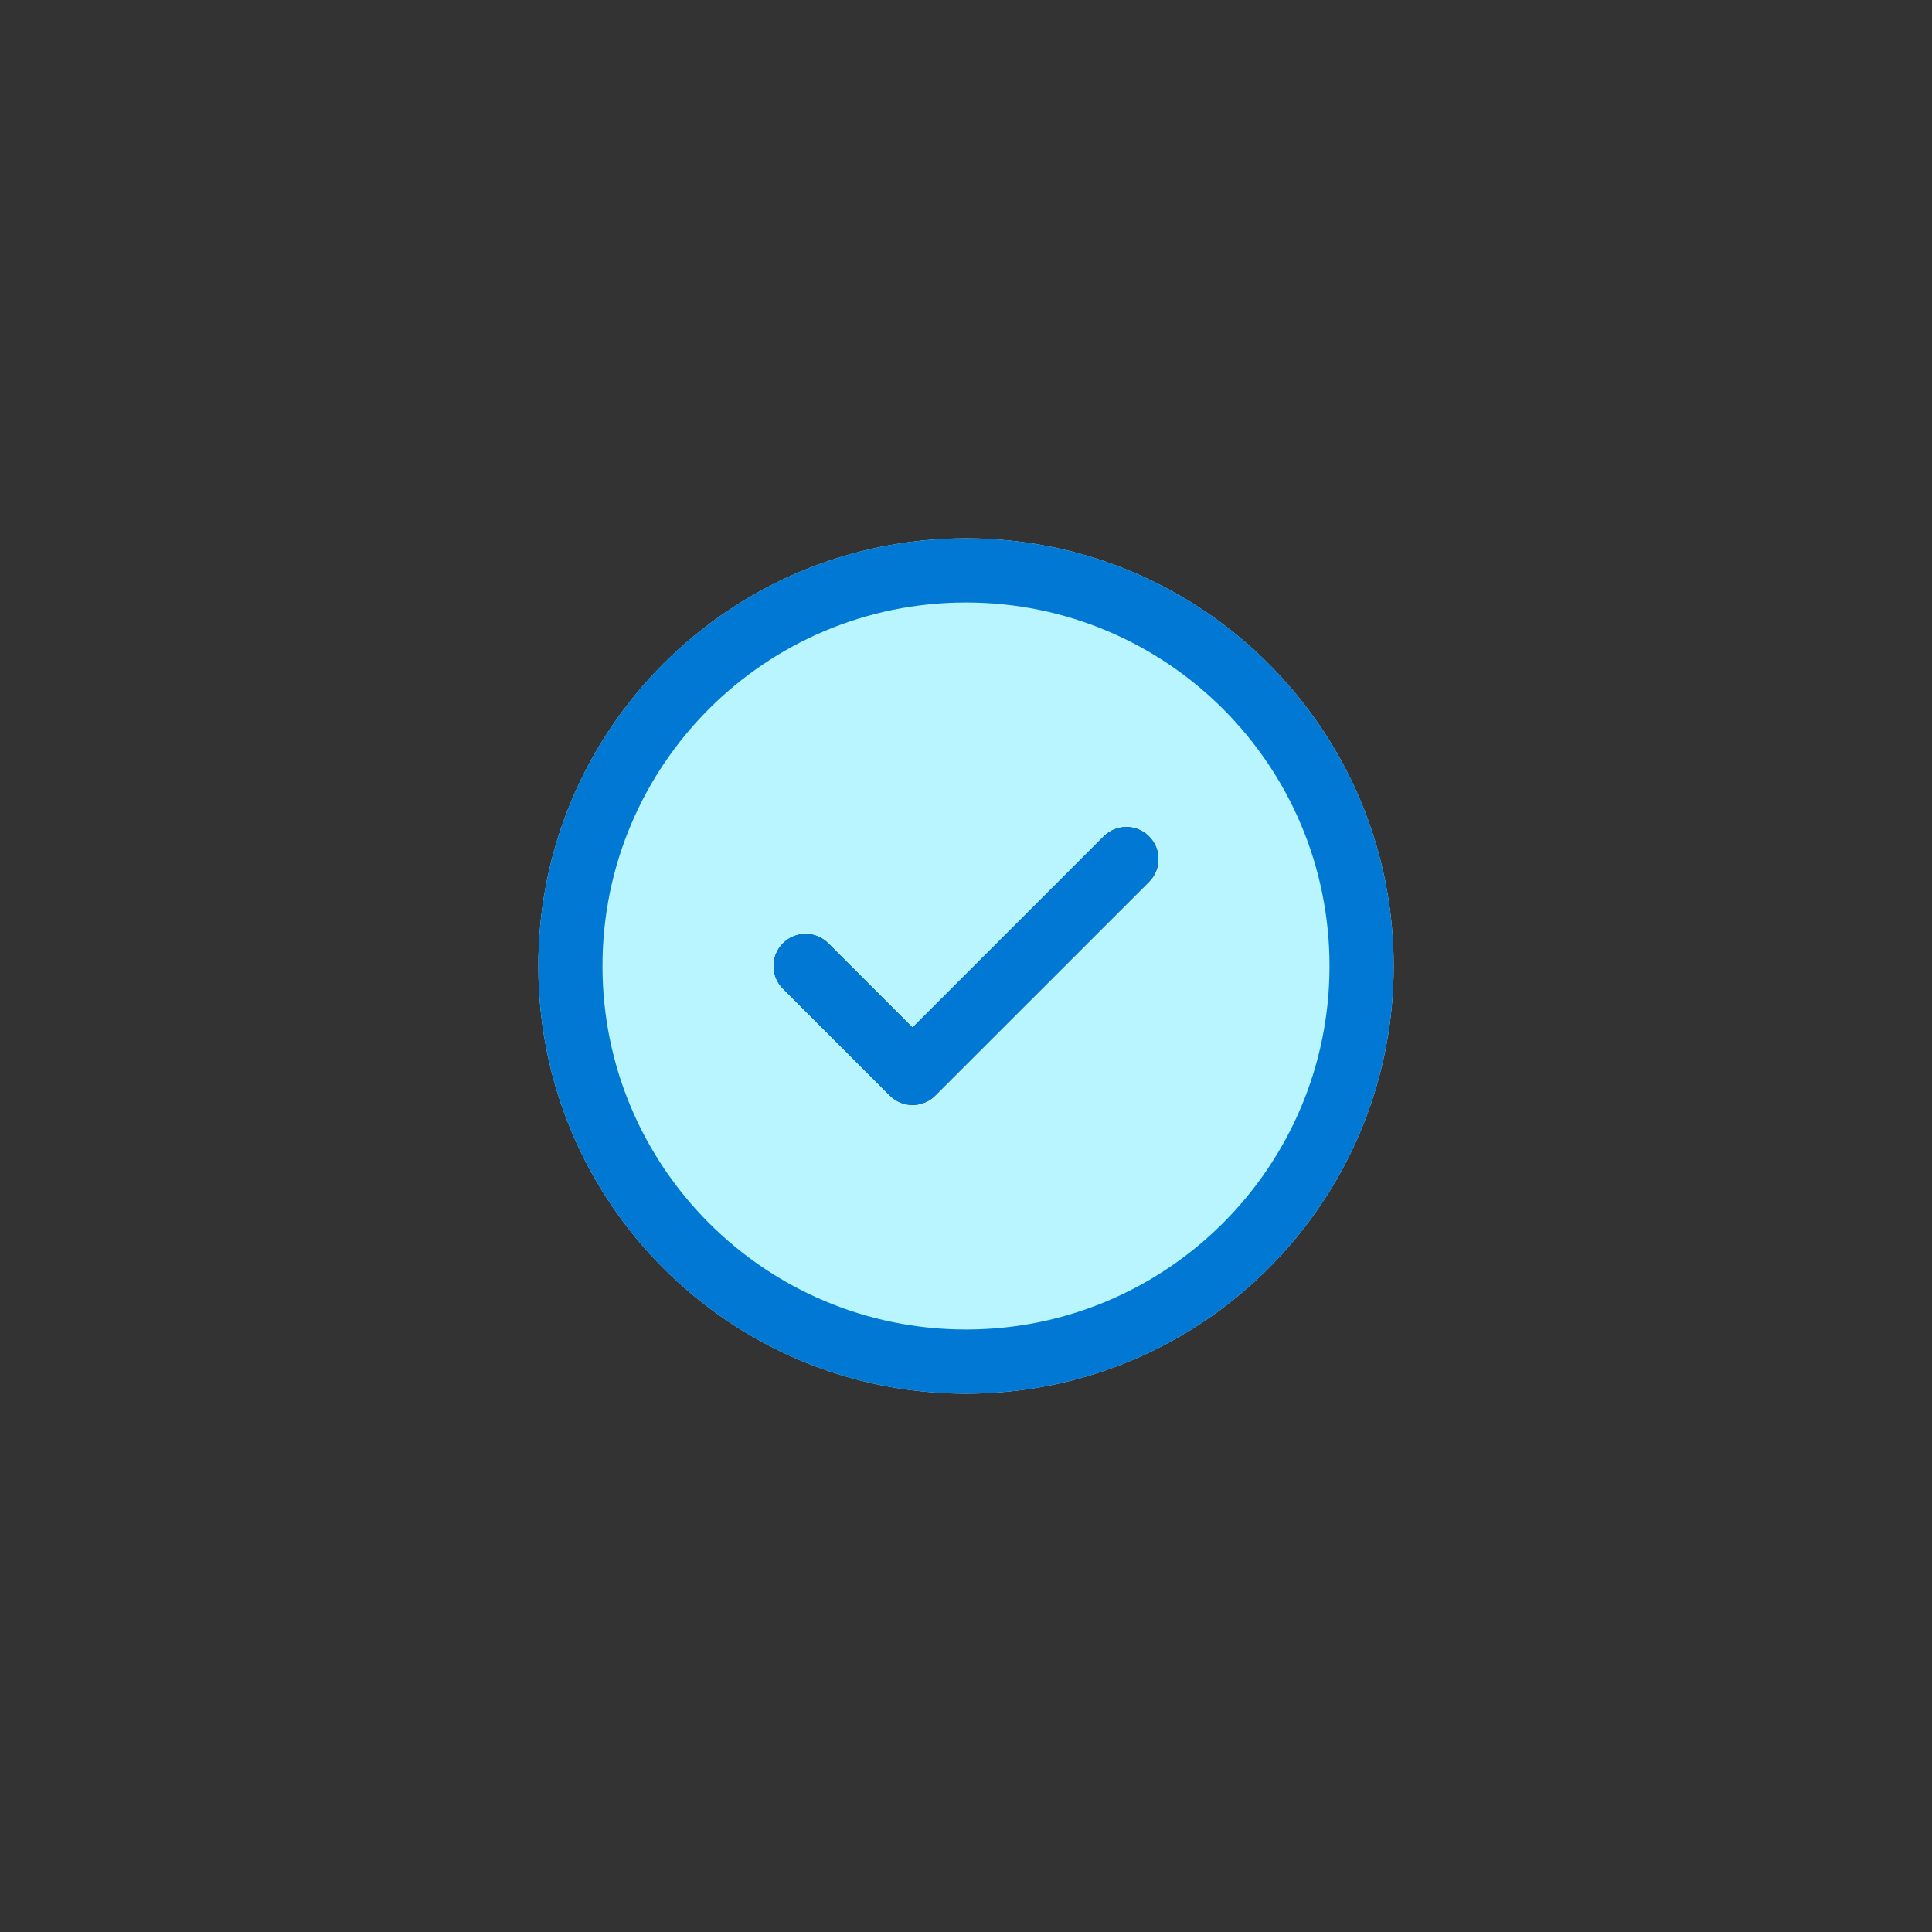 <svg width="64" height="64" viewBox="0 0 64 64" fill="none" xmlns="http://www.w3.org/2000/svg">
<rect x="0" y="0" width="64" height="64" fill="#333333" stroke="none"/>
<path d="M32 17.833C39.824 17.833 46.167 24.176 46.167 32C46.167 39.824 39.824 46.167 32 46.167C24.176 46.167 17.833 39.824 17.833 32C17.833 24.176 24.176 17.833 32 17.833ZM36.561 27.707L30.229 34.039L27.439 31.249C27.024 30.834 26.351 30.834 25.936 31.249C25.521 31.663 25.521 32.336 25.936 32.751L29.478 36.293C29.893 36.708 30.566 36.708 30.98 36.293L38.064 29.21C38.479 28.795 38.479 28.122 38.064 27.707C37.649 27.292 36.976 27.292 36.561 27.707Z" fill="#B9F5FF"/>
<path d="M32 17.833C39.824 17.833 46.167 24.176 46.167 32C46.167 39.824 39.824 46.167 32 46.167C24.176 46.167 17.833 39.824 17.833 32C17.833 24.176 24.176 17.833 32 17.833ZM32 19.958C25.349 19.958 19.958 25.349 19.958 32C19.958 38.65 25.349 44.042 32 44.042C38.65 44.042 44.042 38.65 44.042 32C44.042 25.349 38.65 19.958 32 19.958ZM30.229 34.039L36.561 27.707C36.976 27.292 37.649 27.292 38.064 27.707C38.441 28.084 38.475 28.674 38.167 29.09L38.064 29.21L30.98 36.293C30.603 36.67 30.013 36.704 29.597 36.396L29.478 36.293L25.936 32.751C25.521 32.336 25.521 31.663 25.936 31.249C26.313 30.871 26.904 30.837 27.32 31.146L27.439 31.249L30.229 34.039L36.561 27.707L30.229 34.039Z" fill="#0078D4"/>
</svg>
